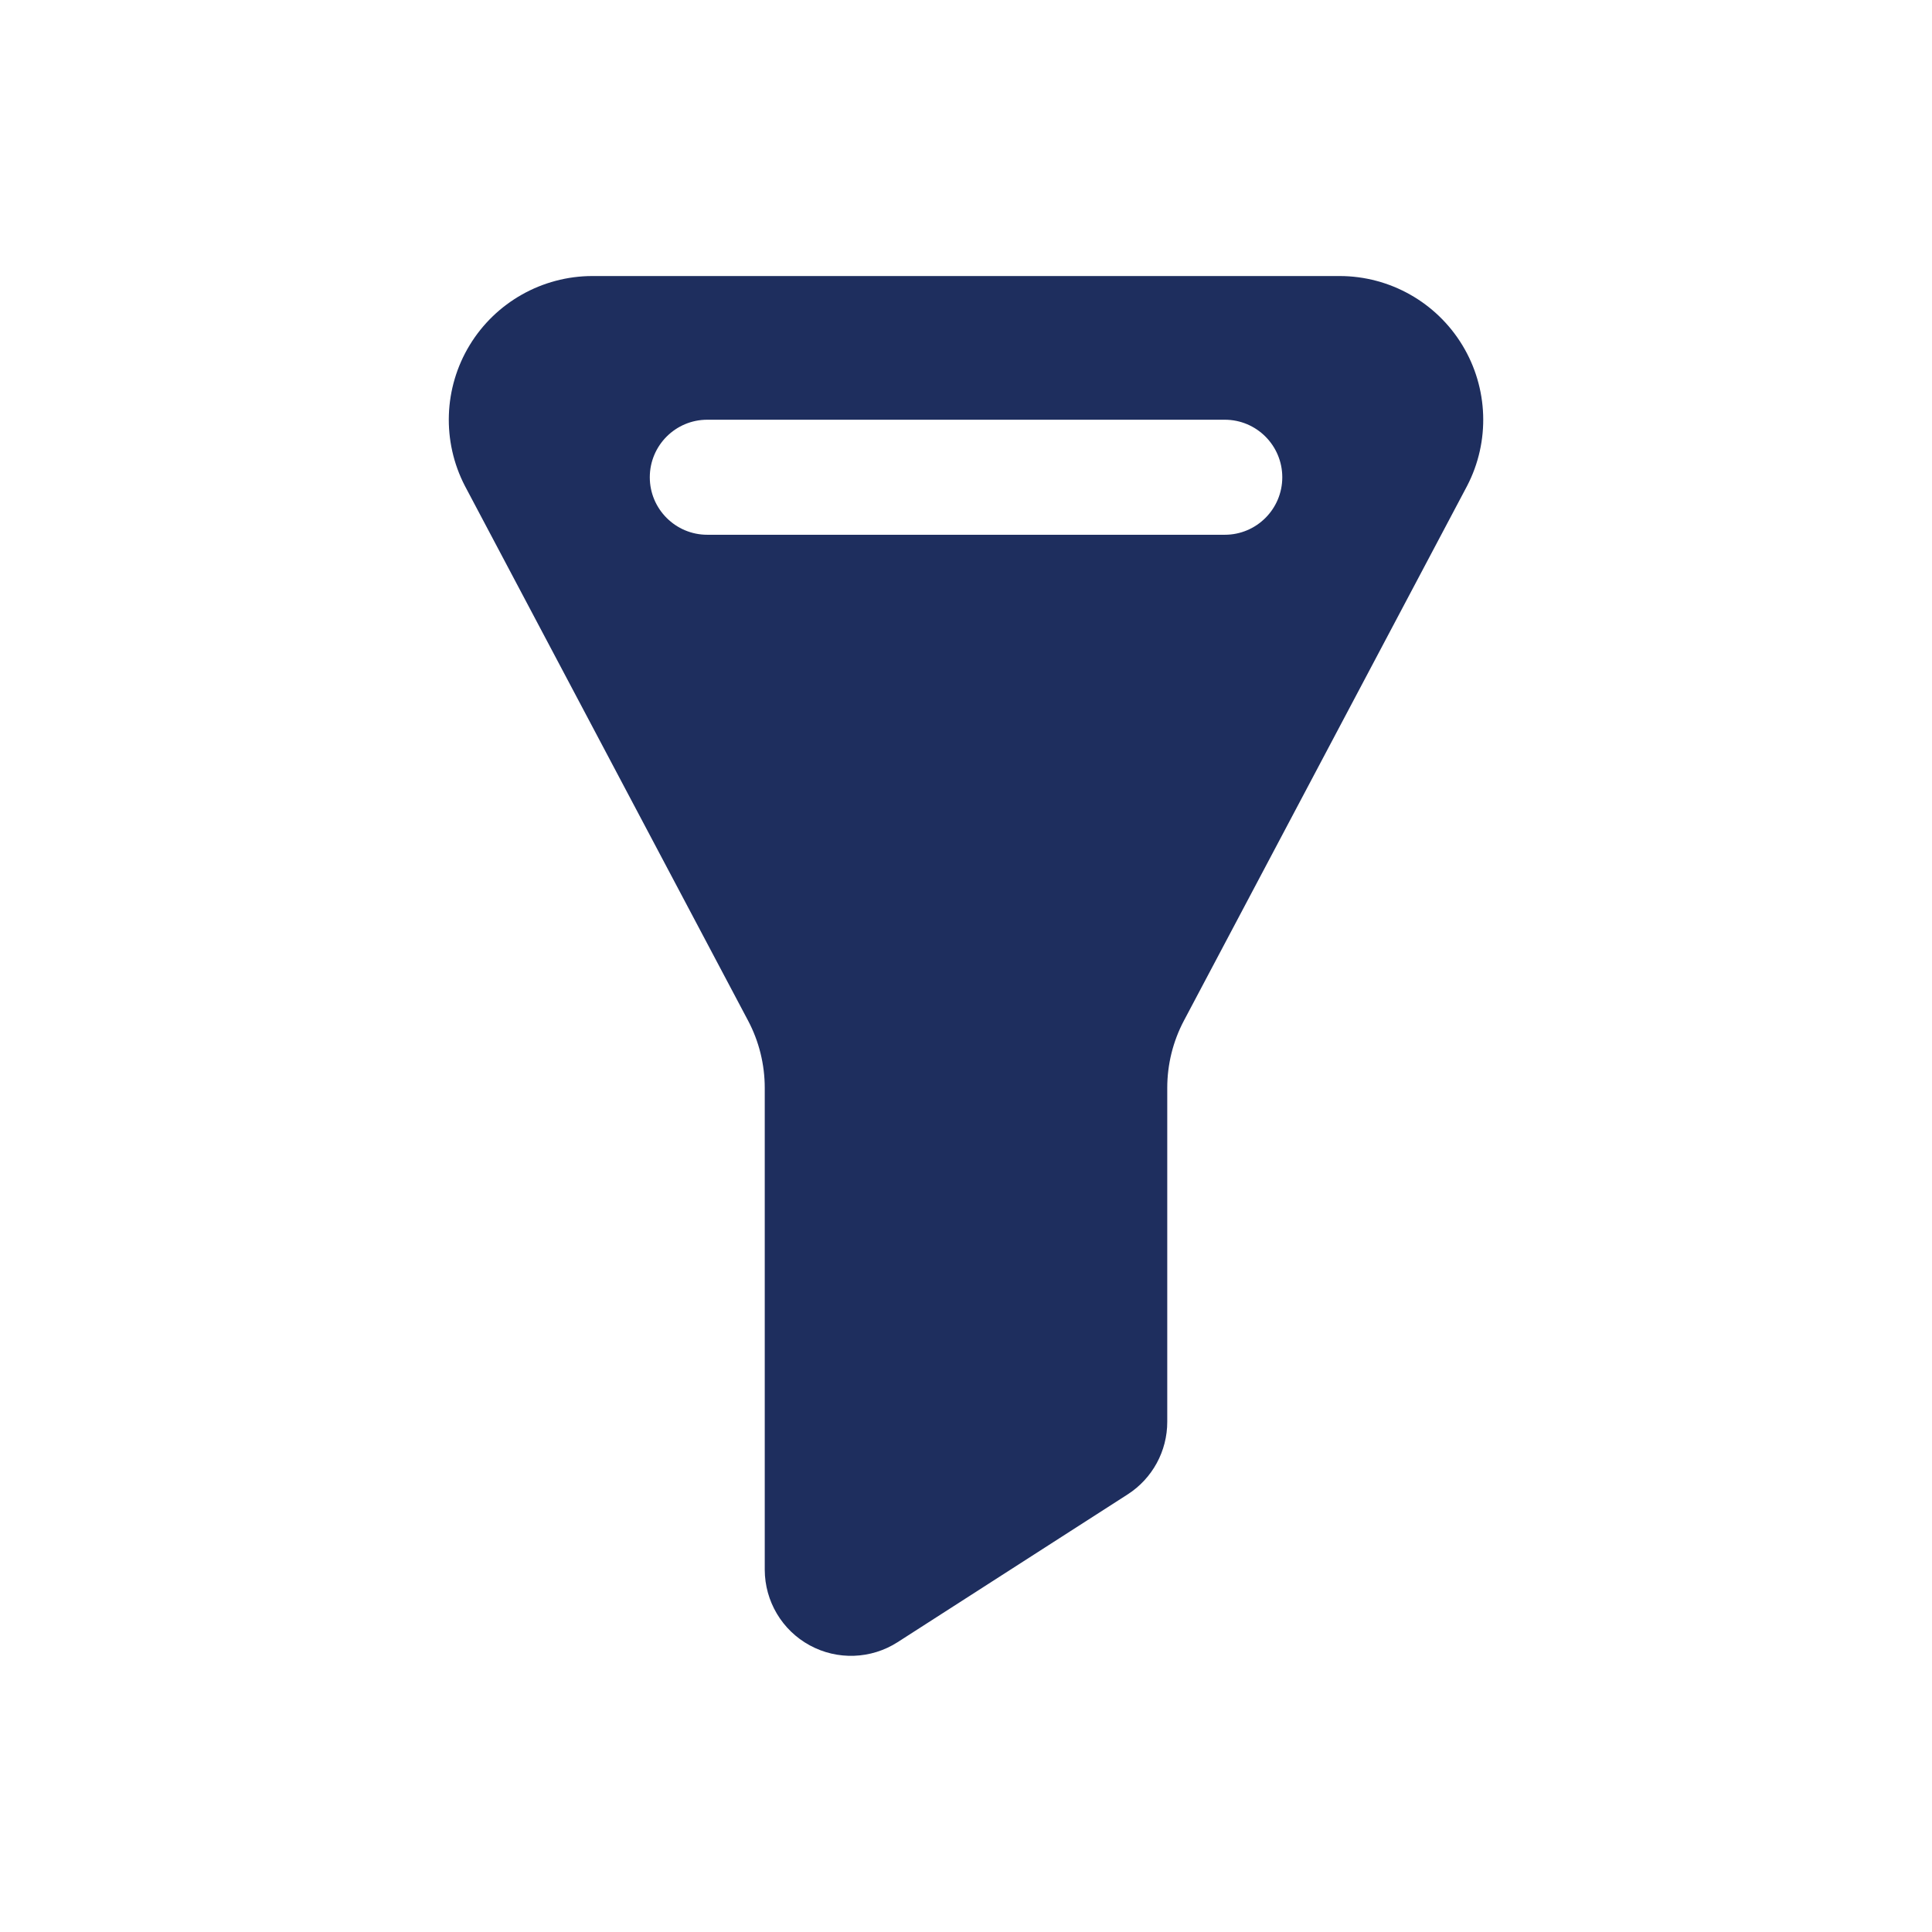 <svg width="24" height="24" viewBox="0 0 24 24" fill="none" xmlns="http://www.w3.org/2000/svg">
<path fill-rule="evenodd" clip-rule="evenodd" d="M16.643 3.429H7.357C6.735 3.43 6.157 3.756 5.834 4.288C5.511 4.82 5.489 5.483 5.775 6.036L9.293 12.679C9.429 12.936 9.5 13.223 9.5 13.514V19.5C9.501 19.892 9.715 20.252 10.059 20.439C10.402 20.626 10.821 20.611 11.15 20.4L14.008 18.564C14.315 18.367 14.501 18.026 14.5 17.661V13.514C14.5 13.223 14.571 12.936 14.707 12.679L18.225 6.036C18.512 5.483 18.489 4.82 18.166 4.288C17.843 3.756 17.266 3.43 16.643 3.429ZM15.215 6.643H8.786C8.392 6.643 8.072 6.323 8.072 5.929C8.072 5.534 8.392 5.214 8.786 5.214H15.215C15.609 5.214 15.929 5.534 15.929 5.929C15.929 6.323 15.609 6.643 15.215 6.643Z" fill="#1E2E5E"/>
</svg>
